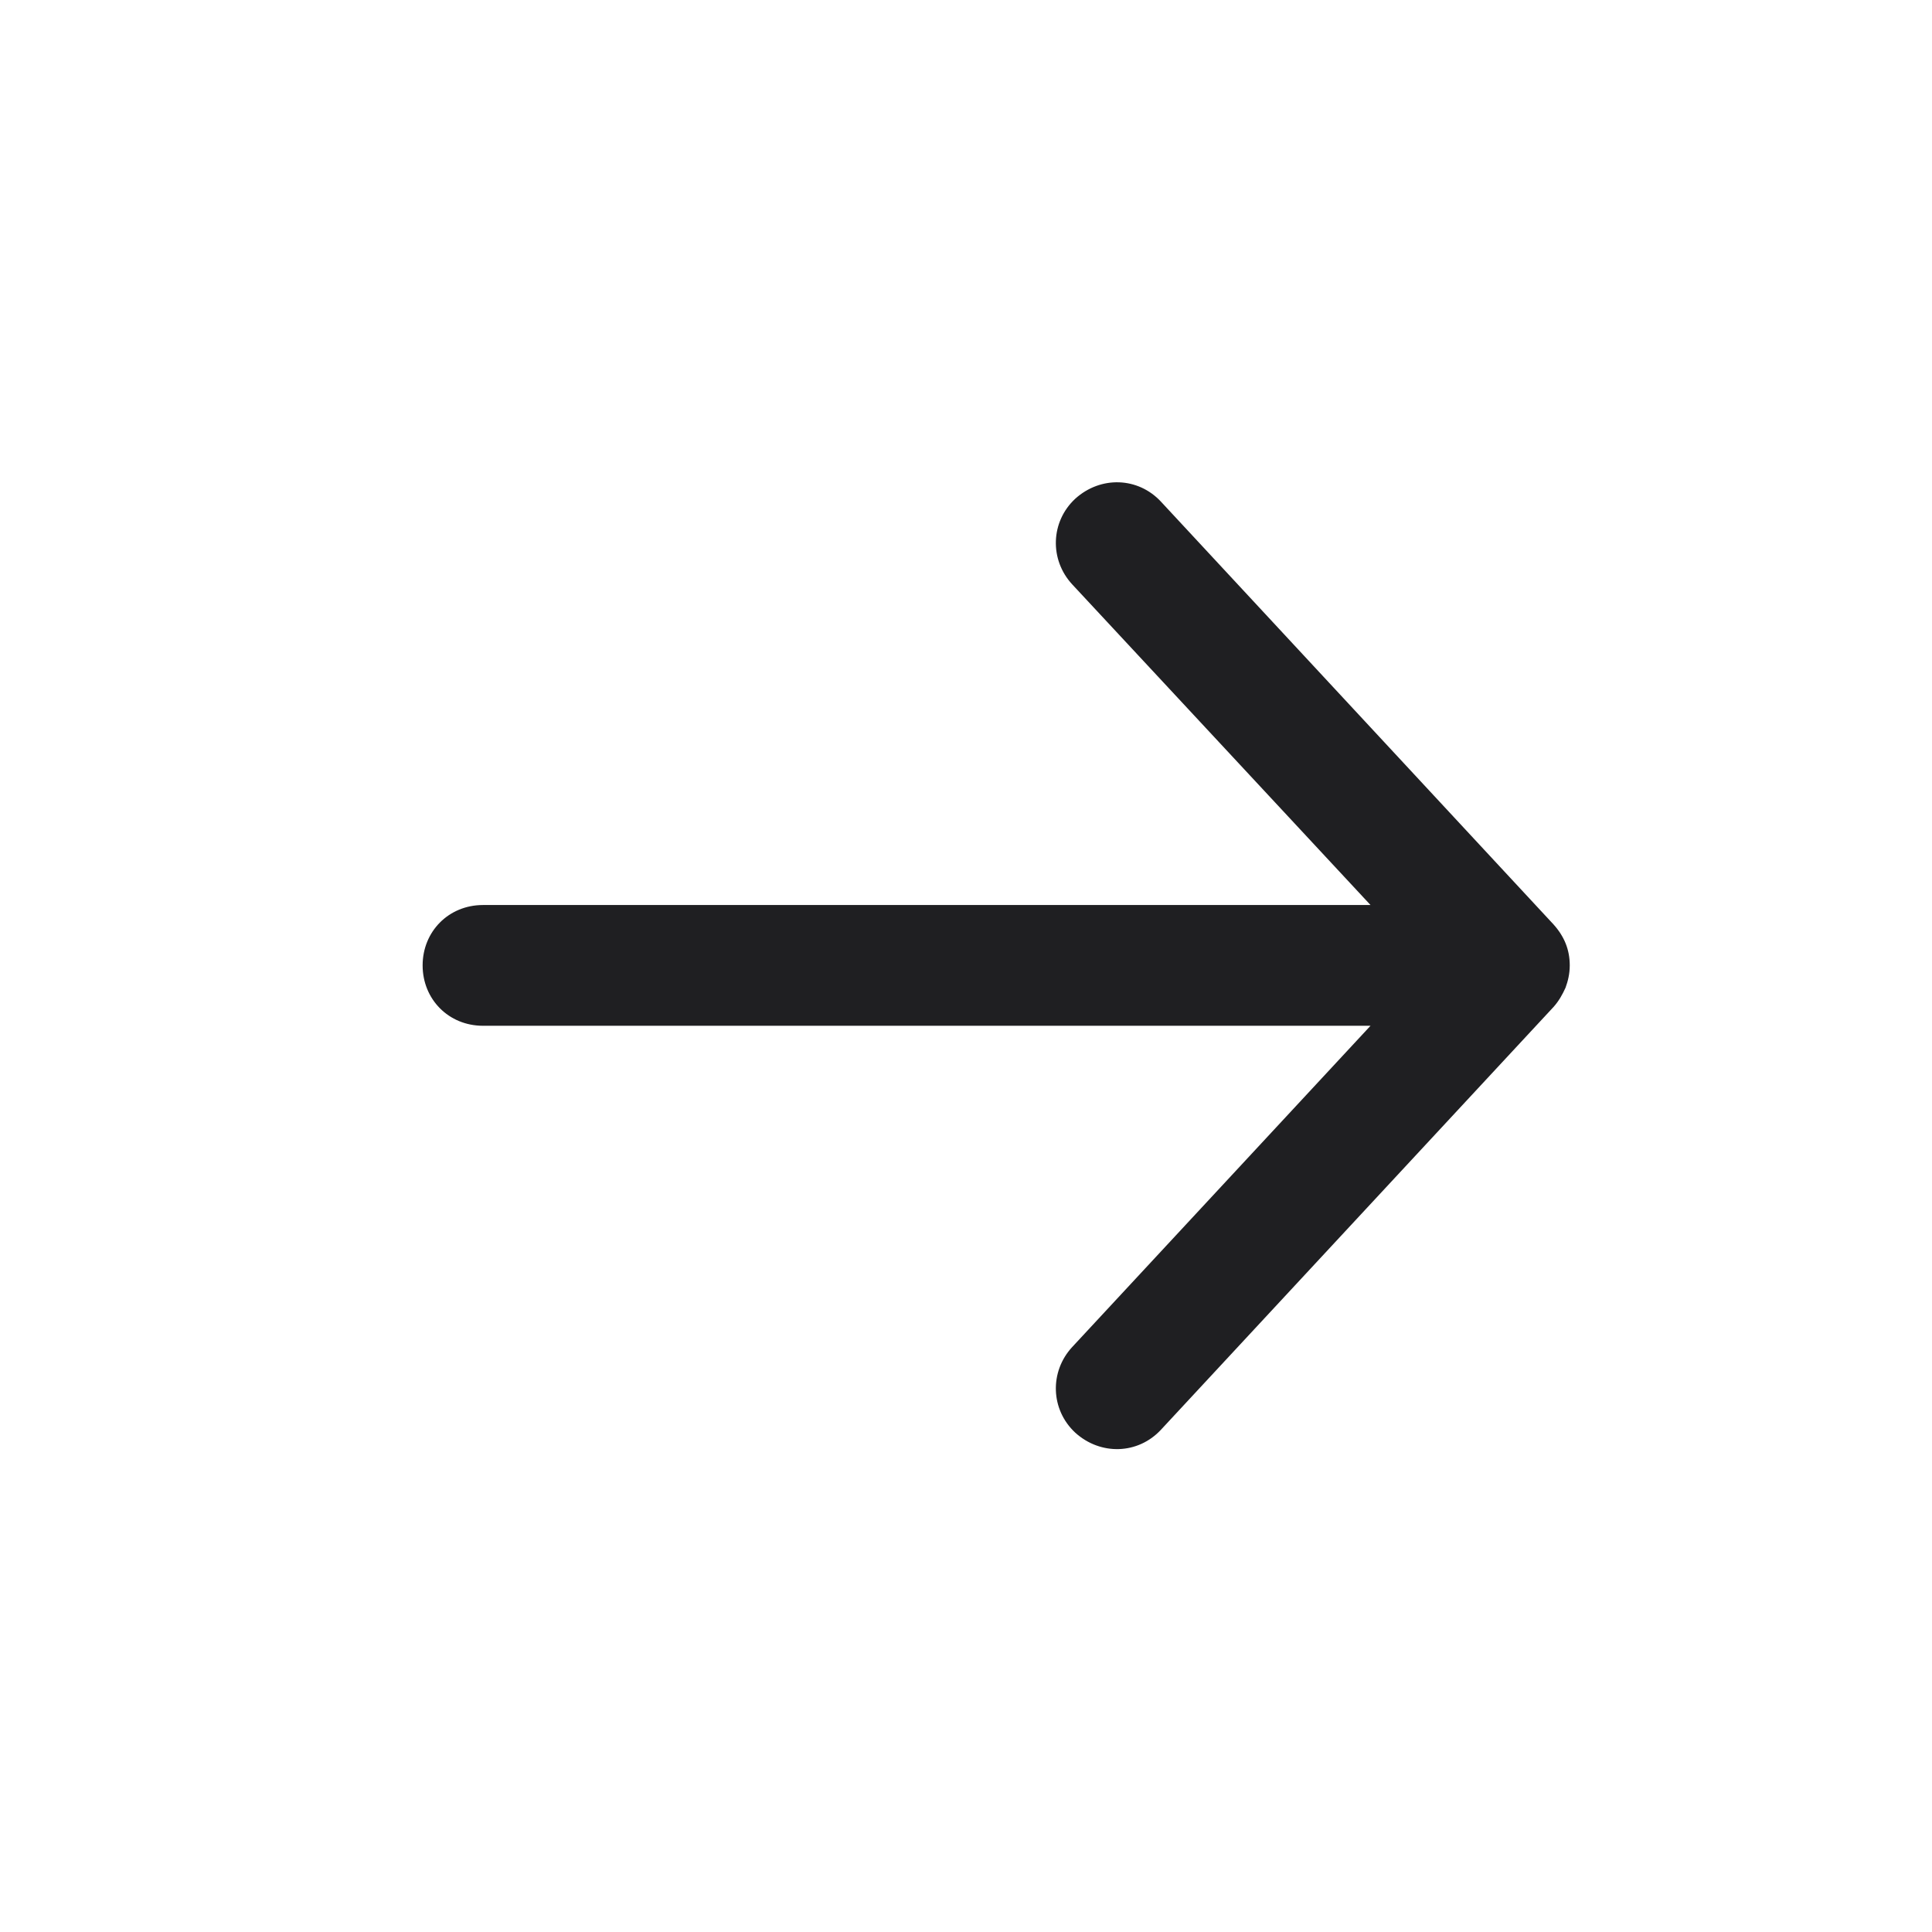 <svg width="32" height="32" viewBox="0 0 32 32" fill="none" xmlns="http://www.w3.org/2000/svg">
<path fill-rule="evenodd" clip-rule="evenodd" d="M22.7 14.99L17.76 9.68C17.38 9.27 17.4 8.64 17.81 8.26C18.23 7.88 18.85 7.9 19.23 8.31L25.73 15.31C25.91 15.51 26 15.73 26 15.99C26 16.13 25.97 16.25 25.93 16.36C25.88 16.47 25.82 16.58 25.73 16.68L19.23 23.68C18.85 24.09 18.23 24.11 17.81 23.73C17.4 23.35 17.38 22.72 17.76 22.31L22.7 16.99H8C7.43 16.99 7 16.55 7 15.99C7 15.43 7.43 14.99 8 14.99H22.7Z" fill="#1F1F22"/>
</svg>
